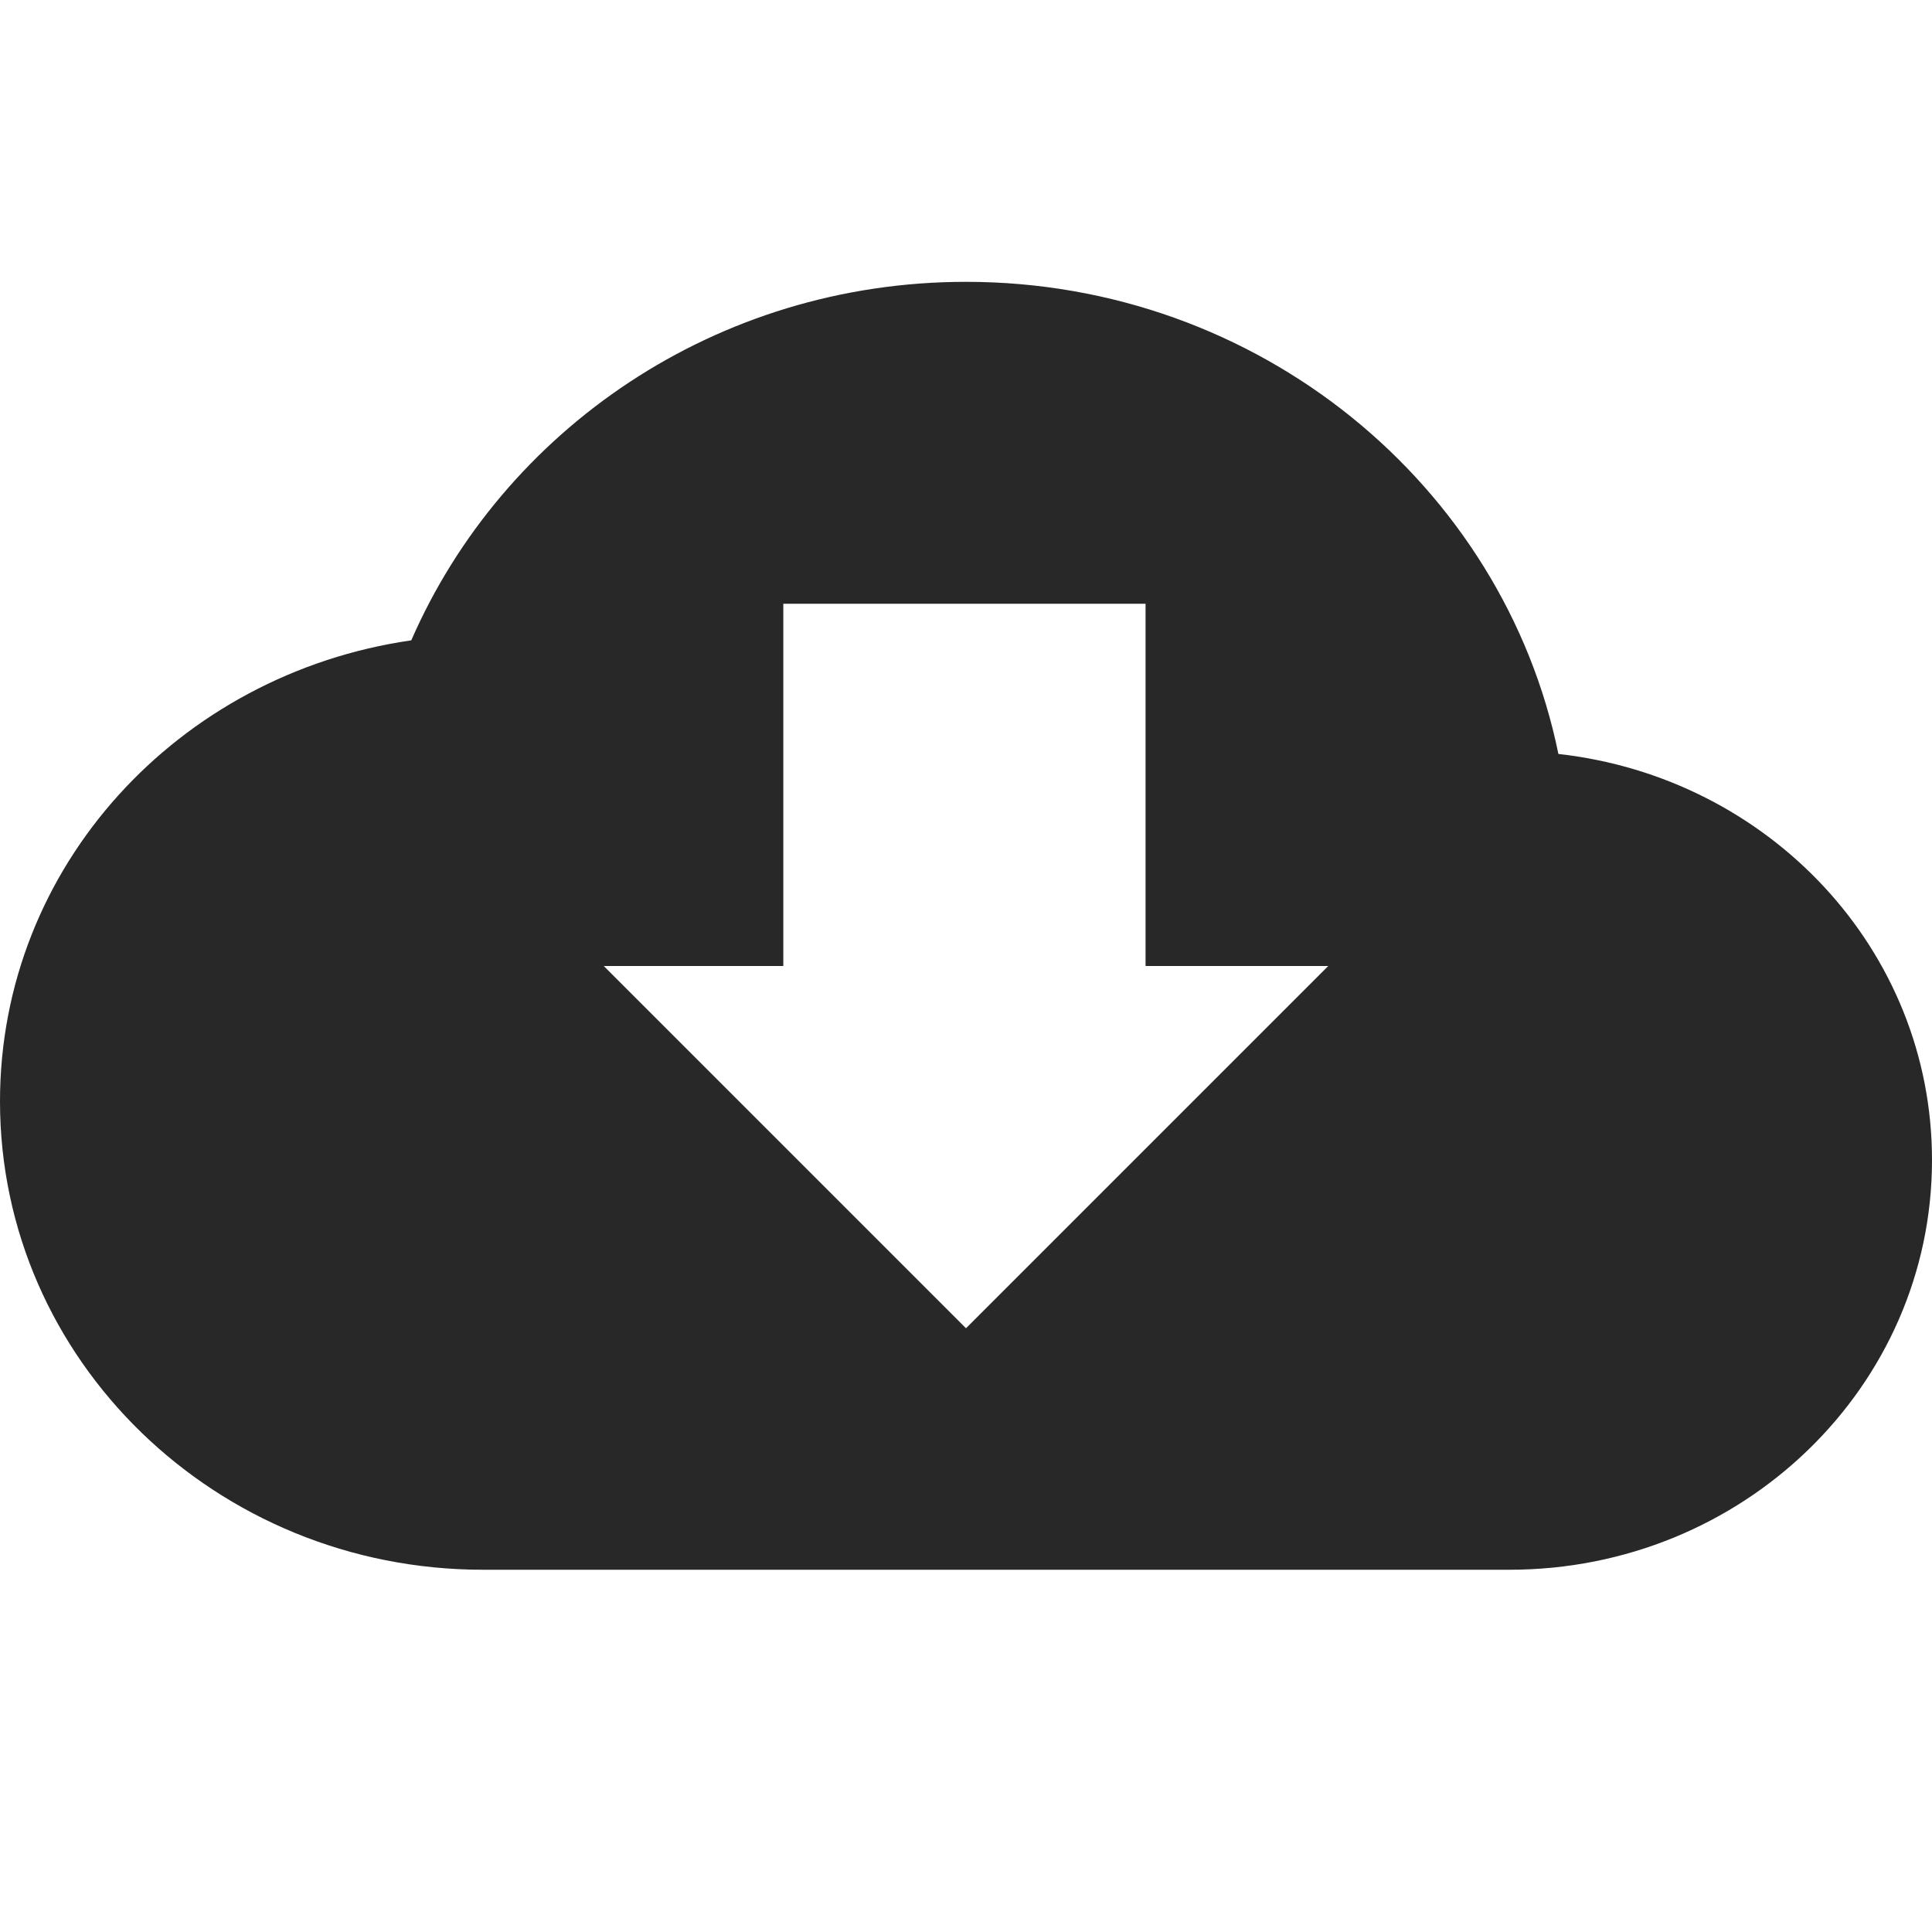 <svg width="16" height="16" version="1.1" xmlns="http://www.w3.org/2000/svg">
  <defs>
    <style id="current-color-scheme" type="text/css">.ColorScheme-Text { color:#282828; } .ColorScheme-Highlight { color:#458588; }</style>
  </defs>
  <path class="ColorScheme-Text" d="m8 2.334c-2.071 0-3.835 1.229-4.594 2.969-1.928 0.278-3.406 1.872-3.406 3.818 0 2.143 1.791 3.879 4 3.879h8.5c1.933 0 3.5-1.518 3.5-3.393 0-1.742-1.351-3.169-3.094-3.363-0.454-2.224-2.479-3.91-4.906-3.91zm-1.513 2.666 3-2e-7v3h1.513l-3 3-3-3 1.487 2e-7z" fill="currentColor"/>
</svg>
